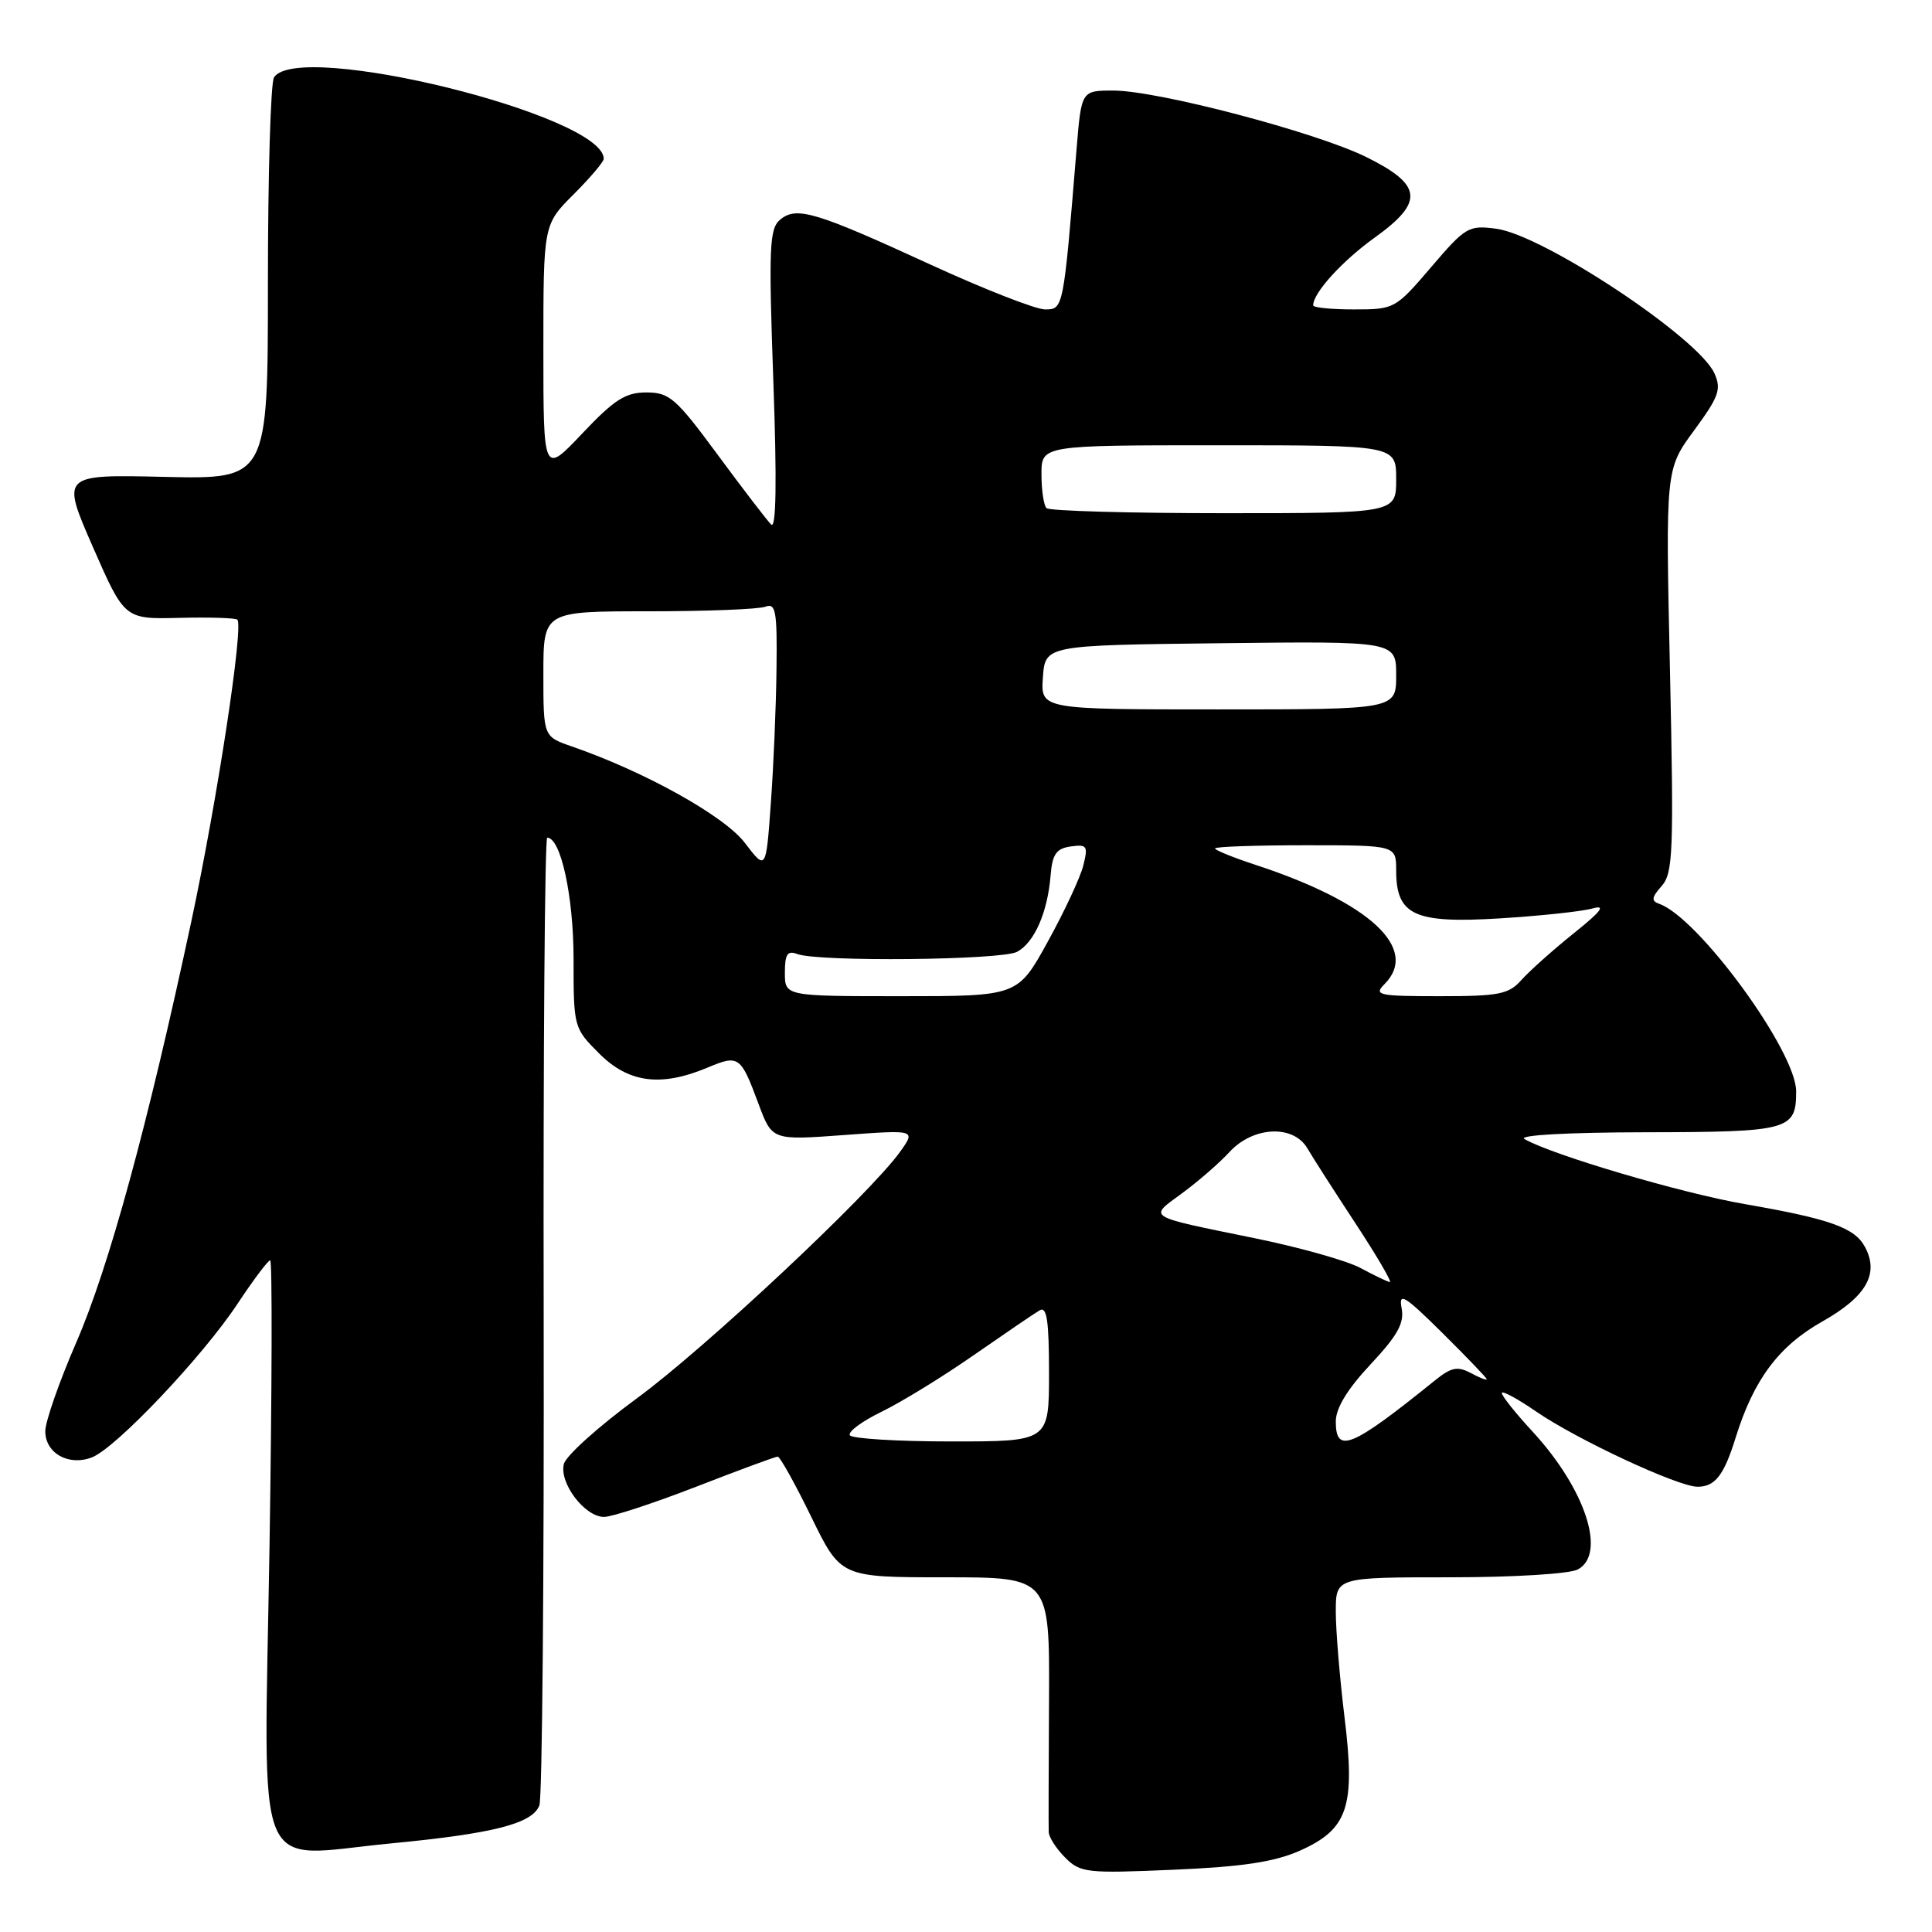 <?xml version="1.0" encoding="UTF-8" standalone="no"?>
<!DOCTYPE svg PUBLIC "-//W3C//DTD SVG 1.1//EN" "http://www.w3.org/Graphics/SVG/1.1/DTD/svg11.dtd" >
<svg xmlns="http://www.w3.org/2000/svg" xmlns:xlink="http://www.w3.org/1999/xlink" version="1.1" viewBox="0 0 256 256">
 <g >
 <path fill="currentColor"
d=" M 172.18 245.25 C 178.63 242.39 179.62 239.44 178.15 227.49 C 177.52 222.33 177.00 216.07 177.00 213.56 C 177.00 209.00 177.00 209.00 192.07 209.00 C 200.54 209.00 207.98 208.55 209.07 207.96 C 212.90 205.91 210.08 197.30 203.08 189.70 C 200.83 187.27 199.00 184.97 199.00 184.59 C 199.00 184.21 201.04 185.31 203.54 187.03 C 208.94 190.75 222.36 197.00 224.93 197.00 C 227.26 197.00 228.43 195.49 229.98 190.50 C 232.37 182.81 235.68 178.37 241.46 175.11 C 247.29 171.82 249.03 168.79 247.12 165.23 C 245.76 162.68 242.49 161.51 231.25 159.56 C 222.81 158.10 205.67 153.04 202.00 150.93 C 201.11 150.41 207.68 150.05 218.05 150.03 C 237.09 150.00 238.00 149.75 238.00 144.61 C 238.00 139.30 225.05 121.58 219.85 119.76 C 218.78 119.39 218.84 118.90 220.18 117.40 C 221.69 115.69 221.80 112.89 221.28 88.84 C 220.69 62.18 220.69 62.18 224.48 57.03 C 227.78 52.53 228.12 51.57 227.16 49.45 C 225.00 44.72 204.52 31.15 198.27 30.31 C 194.60 29.82 194.19 30.06 189.63 35.40 C 184.91 40.92 184.77 41.00 179.42 41.00 C 176.44 41.00 174.00 40.76 174.00 40.46 C 174.00 38.81 177.83 34.59 182.16 31.48 C 188.75 26.75 188.50 24.49 181.00 20.79 C 174.31 17.50 153.39 12.00 147.53 12.00 C 143.29 12.00 143.29 12.00 142.65 19.75 C 140.91 40.99 140.91 41.00 138.48 41.00 C 137.24 41.00 130.42 38.33 123.32 35.07 C 108.02 28.04 105.54 27.30 103.37 29.11 C 101.95 30.29 101.84 32.74 102.47 50.47 C 102.95 63.84 102.85 70.17 102.18 69.50 C 101.63 68.95 98.44 64.79 95.09 60.25 C 89.57 52.76 88.70 52.00 85.65 52.00 C 82.88 52.00 81.39 52.95 77.15 57.44 C 72.00 62.88 72.00 62.88 72.00 46.32 C 72.00 29.76 72.00 29.76 76.00 25.76 C 78.20 23.56 80.00 21.44 80.00 21.04 C 80.00 15.28 39.52 5.29 36.31 10.25 C 35.86 10.94 35.50 23.20 35.50 37.50 C 35.50 63.50 35.50 63.50 21.80 63.19 C 8.11 62.87 8.11 62.87 12.30 72.46 C 16.50 82.05 16.50 82.05 23.76 81.87 C 27.76 81.77 31.21 81.88 31.45 82.11 C 32.30 82.97 28.79 105.99 25.37 122.00 C 19.57 149.12 14.43 167.94 10.09 177.92 C 7.84 183.10 6.00 188.38 6.00 189.64 C 6.00 192.56 9.09 194.30 12.18 193.11 C 15.35 191.89 26.83 179.78 31.48 172.75 C 33.57 169.59 35.52 167.00 35.80 167.00 C 36.09 167.00 36.04 184.12 35.71 205.04 C 34.98 250.09 33.32 246.03 51.81 244.26 C 65.38 242.96 70.53 241.65 71.47 239.23 C 71.85 238.28 72.10 209.04 72.04 174.25 C 71.97 139.46 72.19 111.00 72.51 111.00 C 74.31 111.00 76.00 118.78 76.00 127.07 C 76.00 136.12 76.03 136.23 79.40 139.60 C 83.29 143.49 87.56 144.05 93.71 141.48 C 97.91 139.72 98.13 139.88 100.52 146.30 C 102.31 151.10 102.31 151.10 111.83 150.40 C 121.35 149.70 121.35 149.70 119.28 152.60 C 115.26 158.22 93.39 178.70 84.37 185.30 C 79.35 188.98 75.00 192.88 74.72 193.98 C 74.06 196.49 77.48 201.00 80.04 201.00 C 81.08 201.00 86.56 199.20 92.22 197.01 C 97.87 194.81 102.75 193.01 103.05 193.01 C 103.35 193.00 105.35 196.60 107.50 201.00 C 111.40 209.00 111.40 209.00 125.24 209.00 C 139.08 209.00 139.08 209.00 139.00 225.25 C 138.95 234.19 138.93 242.06 138.96 242.75 C 138.98 243.44 139.96 244.96 141.14 246.14 C 143.16 248.16 143.98 248.25 155.49 247.75 C 164.61 247.36 168.84 246.72 172.18 245.25 Z  M 112.61 190.18 C 112.33 189.72 114.21 188.33 116.80 187.07 C 119.38 185.82 124.88 182.45 129.00 179.58 C 133.12 176.72 137.06 174.03 137.75 173.63 C 138.71 173.05 139.00 174.96 139.00 181.94 C 139.00 191.00 139.00 191.00 126.06 191.00 C 118.94 191.00 112.89 190.63 112.61 190.18 Z  M 177.00 188.35 C 177.00 186.59 178.53 184.07 181.60 180.79 C 185.21 176.93 186.10 175.32 185.72 173.33 C 185.31 171.17 186.10 171.65 191.12 176.62 C 194.35 179.82 197.00 182.58 197.00 182.75 C 197.00 182.93 196.04 182.56 194.88 181.93 C 193.13 181.00 192.29 181.17 190.13 182.92 C 179.06 191.85 177.00 192.71 177.00 188.35 Z  M 180.26 168.01 C 178.48 167.05 172.18 165.28 166.26 164.07 C 151.65 161.08 152.16 161.40 156.62 158.12 C 158.76 156.55 161.59 154.09 162.92 152.64 C 166.06 149.23 171.39 148.99 173.24 152.17 C 173.93 153.36 176.82 157.86 179.65 162.17 C 182.48 166.48 184.50 169.94 184.15 169.88 C 183.79 169.81 182.04 168.97 180.26 168.01 Z  M 104.00 128.89 C 104.00 126.43 104.34 125.92 105.63 126.41 C 108.40 127.47 132.70 127.23 134.77 126.12 C 137.06 124.89 138.81 120.91 139.21 116.00 C 139.44 113.18 139.96 112.43 141.88 112.16 C 144.04 111.86 144.19 112.09 143.55 114.66 C 143.17 116.22 141.05 120.76 138.85 124.75 C 134.86 132.00 134.86 132.00 119.43 132.00 C 104.00 132.00 104.00 132.00 104.00 128.89 Z  M 183.43 130.43 C 188.16 125.70 181.50 119.55 166.25 114.56 C 163.36 113.61 161.00 112.65 161.00 112.42 C 161.00 112.19 166.40 112.00 173.00 112.00 C 185.00 112.00 185.00 112.00 185.00 115.35 C 185.00 121.28 187.41 122.39 198.74 121.69 C 204.11 121.36 209.62 120.77 211.00 120.38 C 212.85 119.86 212.20 120.73 208.50 123.69 C 205.75 125.90 202.64 128.68 201.60 129.85 C 199.92 131.75 198.63 132.00 190.77 132.00 C 182.67 132.00 182.00 131.86 183.43 130.43 Z  M 98.70 111.69 C 96.00 108.13 85.47 102.26 75.75 98.90 C 72.00 97.60 72.00 97.60 72.00 89.30 C 72.00 81.00 72.00 81.00 85.92 81.00 C 93.57 81.00 100.55 80.73 101.42 80.39 C 102.79 79.87 102.99 80.95 102.89 88.64 C 102.84 93.51 102.50 101.52 102.14 106.43 C 101.50 115.36 101.50 115.36 98.70 111.69 Z  M 138.19 89.75 C 138.50 85.50 138.50 85.50 161.75 85.23 C 185.00 84.96 185.00 84.96 185.00 89.48 C 185.00 94.00 185.00 94.00 161.44 94.00 C 137.89 94.00 137.89 94.00 138.19 89.75 Z  M 138.67 67.33 C 138.30 66.97 138.00 64.94 138.00 62.83 C 138.00 59.00 138.00 59.00 161.50 59.00 C 185.00 59.00 185.00 59.00 185.00 63.50 C 185.00 68.00 185.00 68.00 162.17 68.00 C 149.61 68.00 139.03 67.70 138.67 67.33 Z "/>
</g>
</svg>
